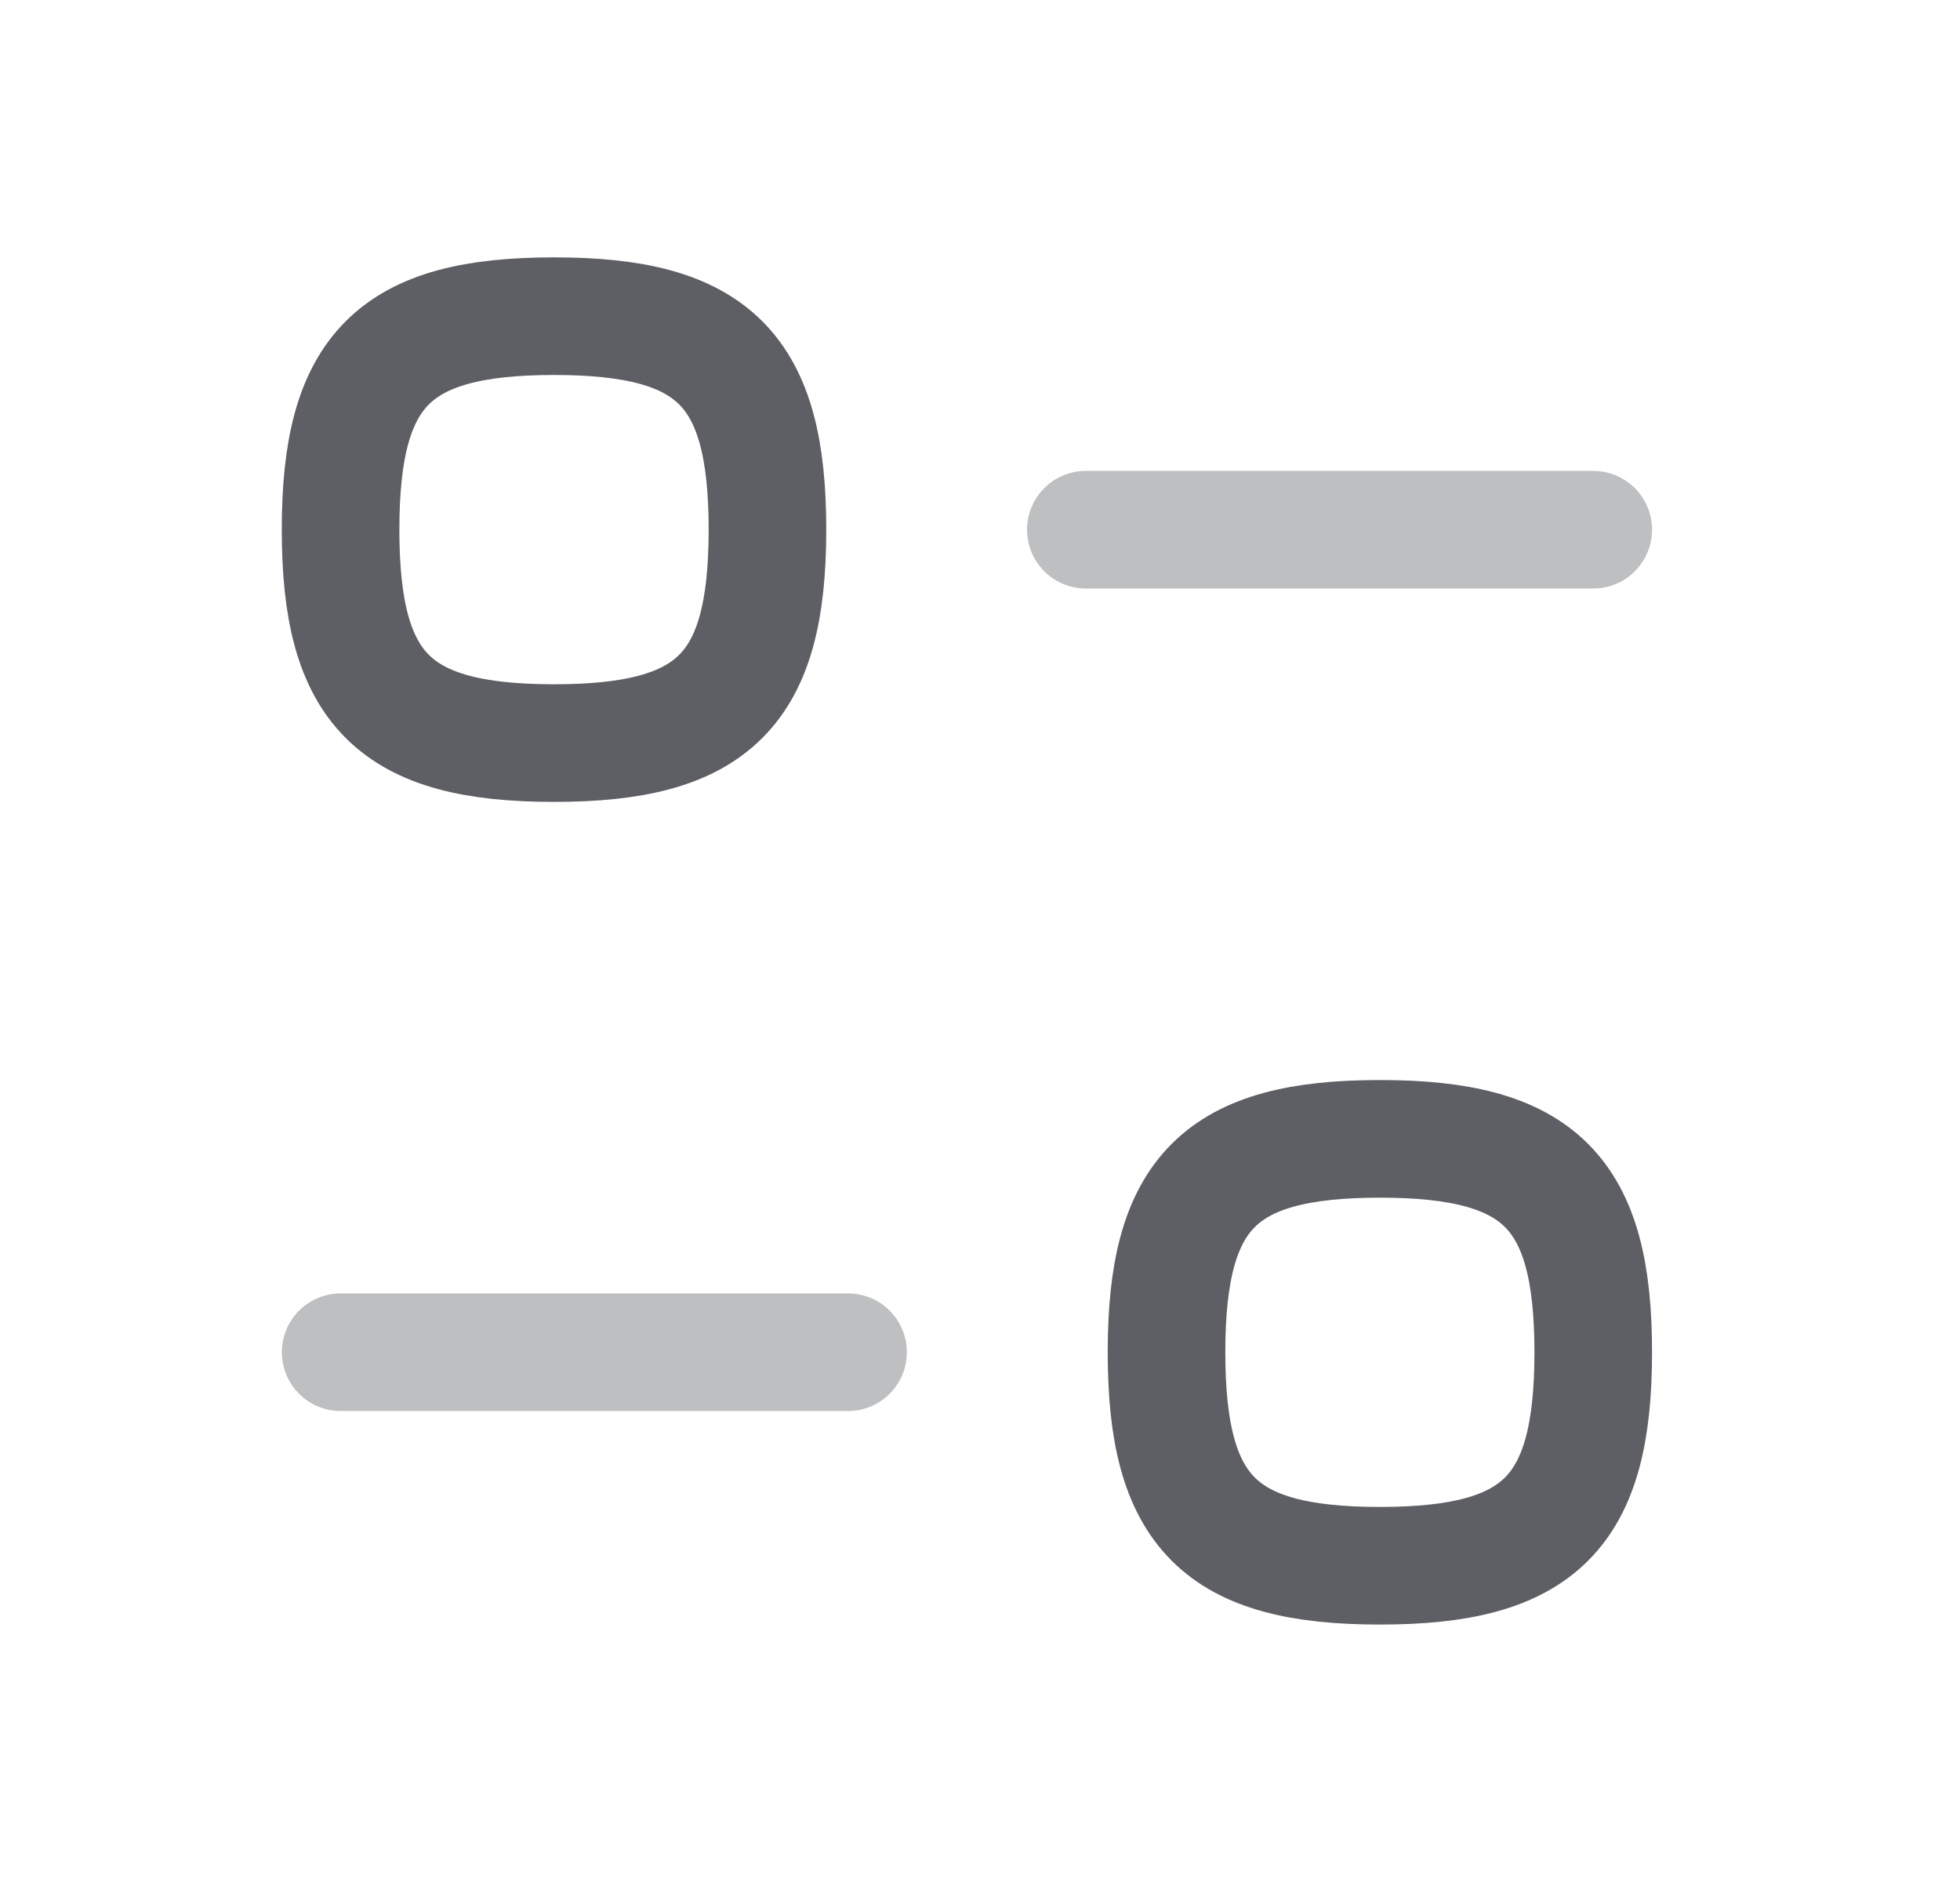 <svg width="25" height="24" viewBox="0 0 25 24" fill="none" xmlns="http://www.w3.org/2000/svg">
<path opacity="0.4" d="M10.817 17.244H4.345" stroke="#5E5F65" stroke-width="1.5" stroke-linecap="round" stroke-linejoin="round"/>
<path fill-rule="evenodd" clip-rule="evenodd" d="M14.879 17.245C14.879 19.287 15.56 19.967 17.601 19.967C19.641 19.967 20.322 19.287 20.322 17.245C20.322 15.203 19.641 14.523 17.601 14.523C15.56 14.523 14.879 15.203 14.879 17.245Z" stroke="#5E5F65" stroke-width="1.5" stroke-linecap="round" stroke-linejoin="round"/>
<path opacity="0.4" d="M13.85 6.755H20.322" stroke="#5E5F65" stroke-width="1.5" stroke-linecap="round" stroke-linejoin="round"/>
<path fill-rule="evenodd" clip-rule="evenodd" d="M9.789 6.754C9.789 4.713 9.108 4.032 7.067 4.032C5.025 4.032 4.344 4.713 4.344 6.754C4.344 8.796 5.025 9.476 7.067 9.476C9.108 9.476 9.789 8.796 9.789 6.754Z" stroke="#5E5F65" stroke-width="1.5" stroke-linecap="round" stroke-linejoin="round"/>
</svg>
